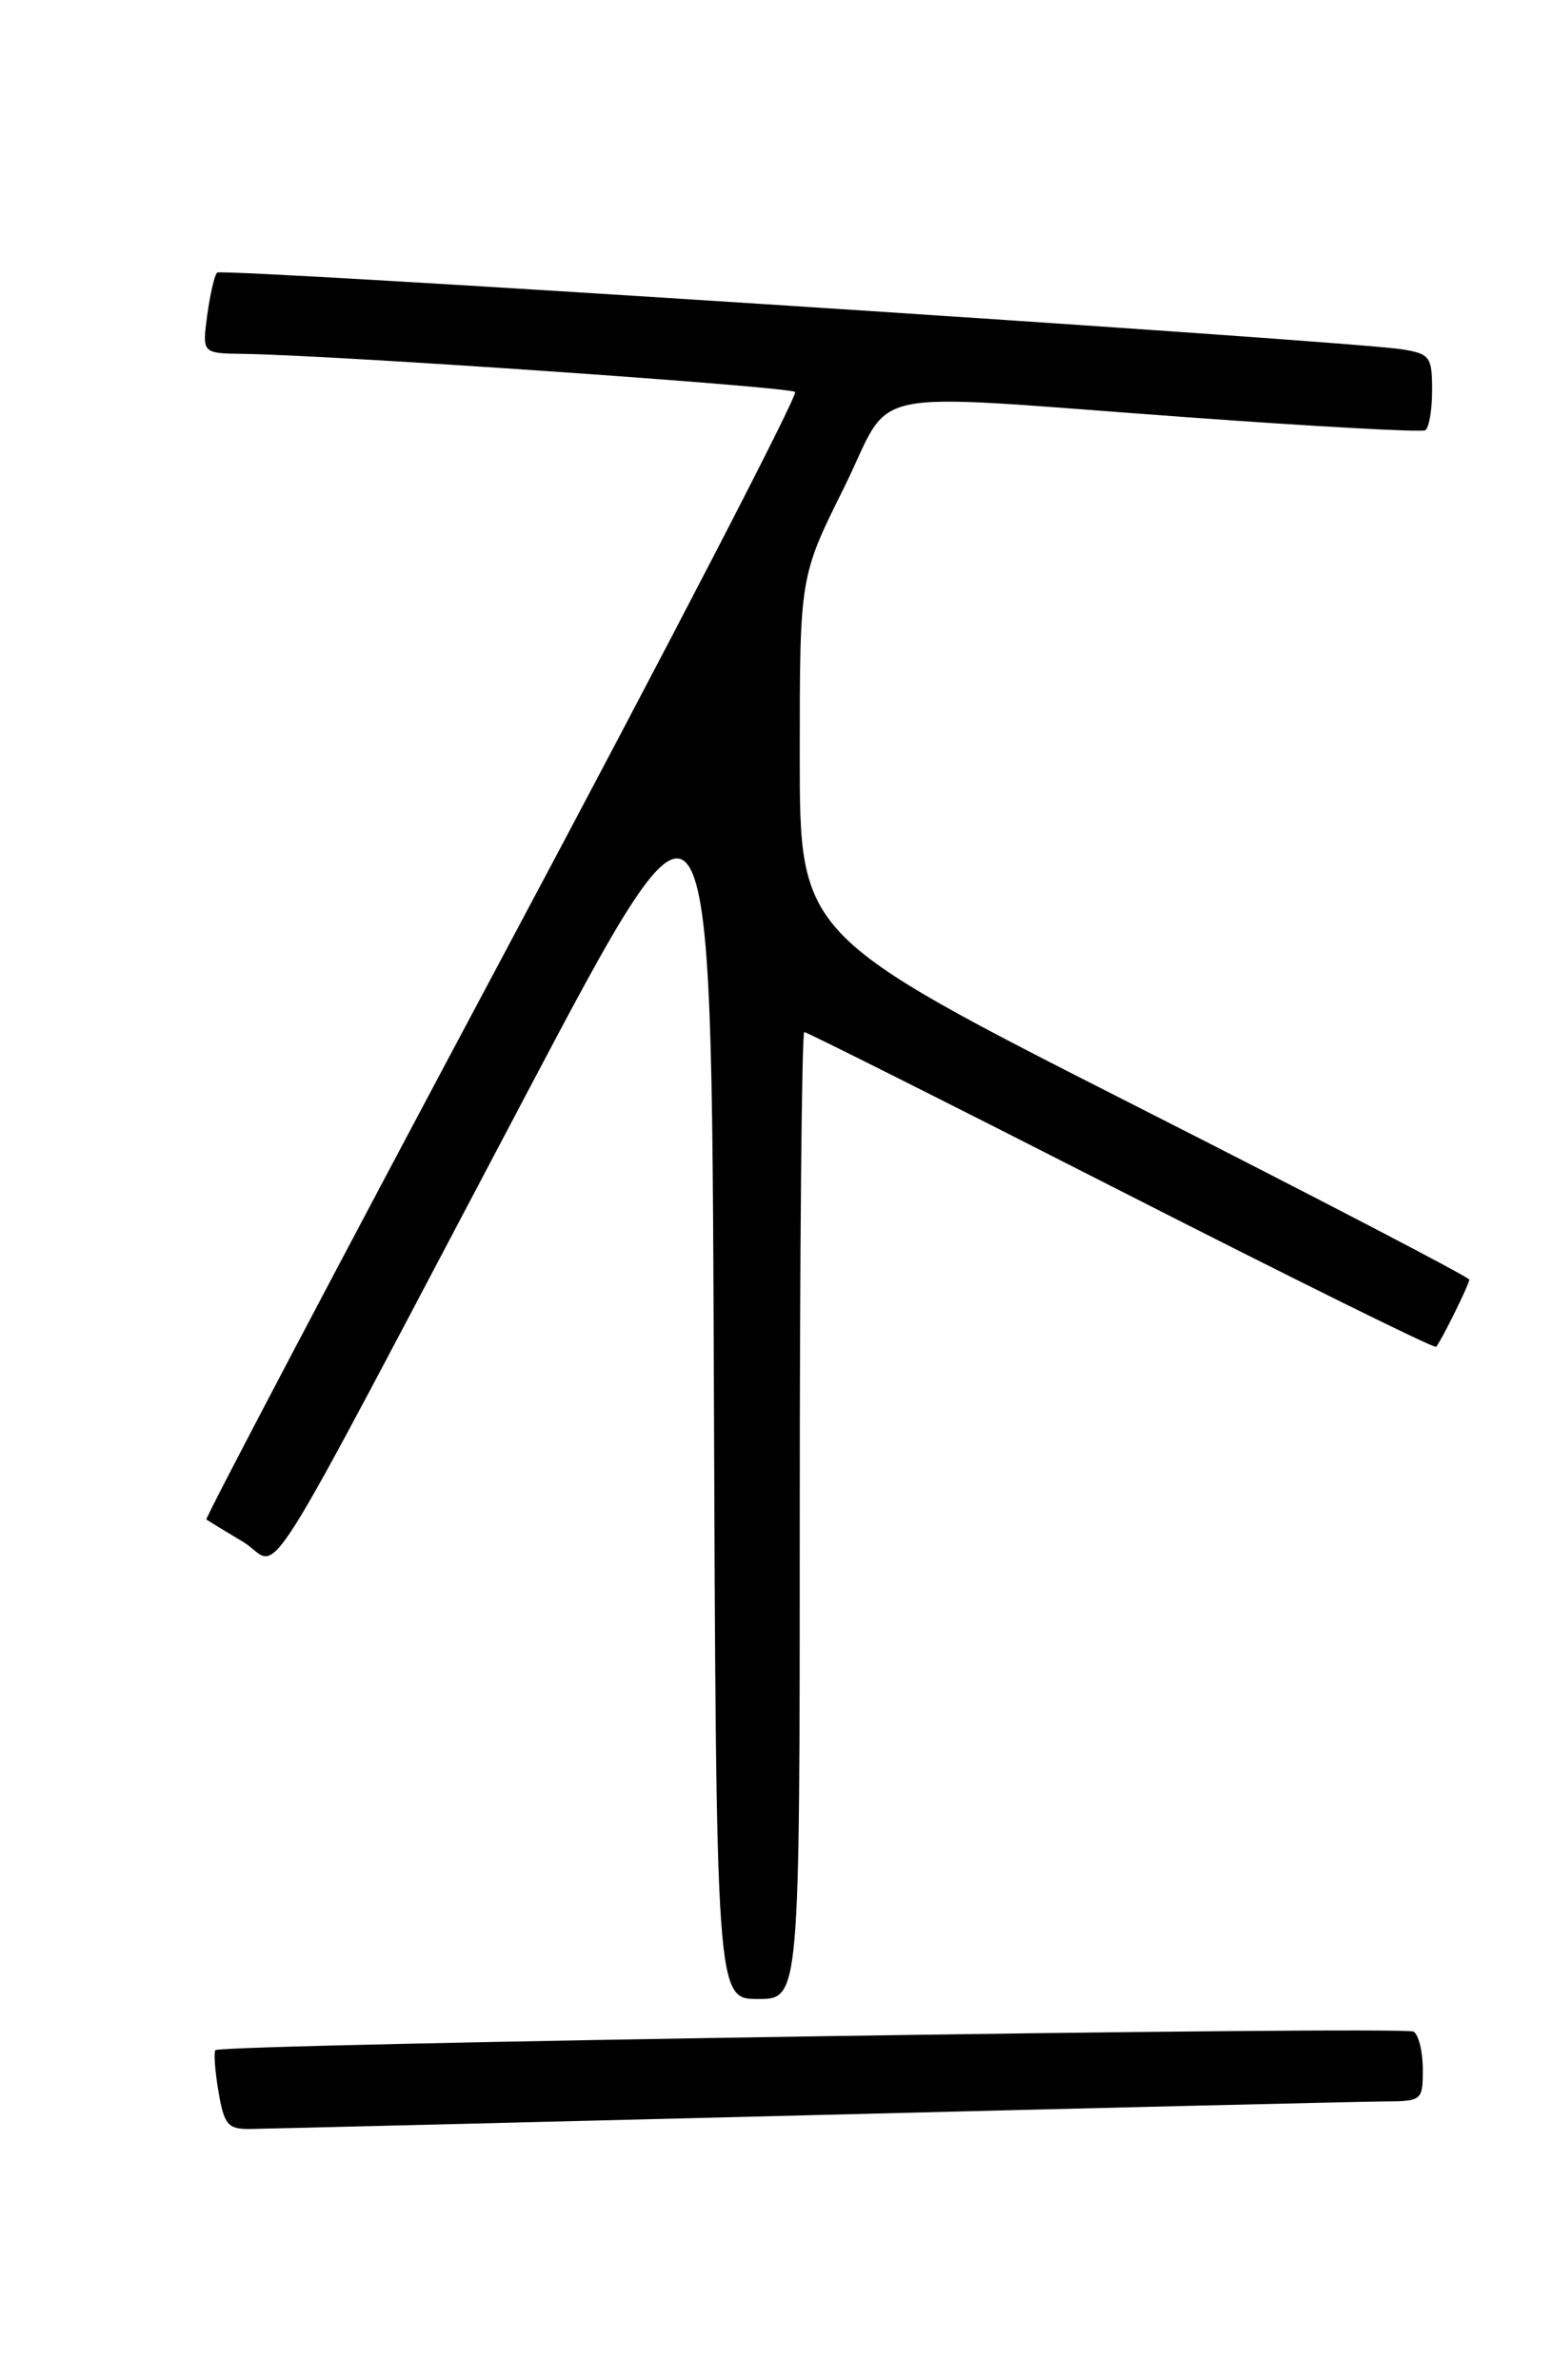 <?xml version="1.0" encoding="UTF-8" standalone="no"?>
<!DOCTYPE svg PUBLIC "-//W3C//DTD SVG 1.1//EN" "http://www.w3.org/Graphics/SVG/1.1/DTD/svg11.dtd" >
<svg xmlns="http://www.w3.org/2000/svg" xmlns:xlink="http://www.w3.org/1999/xlink" version="1.1" viewBox="0 0 167 256">
 <g >
 <path fill="currentColor"
d=" M 87.00 227.50 C 118.62 226.70 146.41 226.04 148.75 226.02 C 152.92 226.00 153.00 225.94 153.00 222.56 C 153.00 220.67 152.55 218.84 152.01 218.51 C 150.99 217.87 23.83 219.84 23.17 220.50 C 22.97 220.70 23.11 222.70 23.49 224.93 C 24.09 228.51 24.50 229.00 26.84 228.98 C 28.30 228.96 55.38 228.30 87.00 227.50 Z  M 86.00 163.00 C 86.00 134.40 86.22 111.00 86.49 111.00 C 86.76 111.00 102.09 118.70 120.55 128.11 C 139.01 137.52 154.25 145.06 154.43 144.86 C 154.98 144.23 158.00 138.12 158.00 137.63 C 158.00 137.37 141.80 128.93 122.00 118.88 C 86.00 100.60 86.00 100.60 86.00 81.31 C 86.00 62.03 86.00 62.03 90.73 52.51 C 96.29 41.31 91.62 42.27 128.00 44.90 C 141.47 45.88 152.84 46.50 153.25 46.28 C 153.66 46.06 154.00 44.13 154.00 41.99 C 154.00 38.36 153.77 38.05 150.75 37.57 C 144.78 36.63 23.88 28.79 23.35 29.32 C 23.06 29.60 22.59 31.67 22.28 33.92 C 21.74 38.00 21.74 38.00 26.12 38.06 C 35.69 38.18 84.92 41.59 85.50 42.16 C 85.83 42.50 71.66 69.87 53.99 102.99 C 36.33 136.12 22.02 163.31 22.19 163.43 C 22.36 163.55 24.14 164.64 26.15 165.84 C 30.44 168.42 26.66 174.39 56.57 117.73 C 76.50 79.97 76.50 79.97 76.76 147.48 C 77.01 215.00 77.01 215.00 81.51 215.00 C 86.00 215.00 86.00 215.00 86.00 163.00 Z "/>
</g>
</svg>